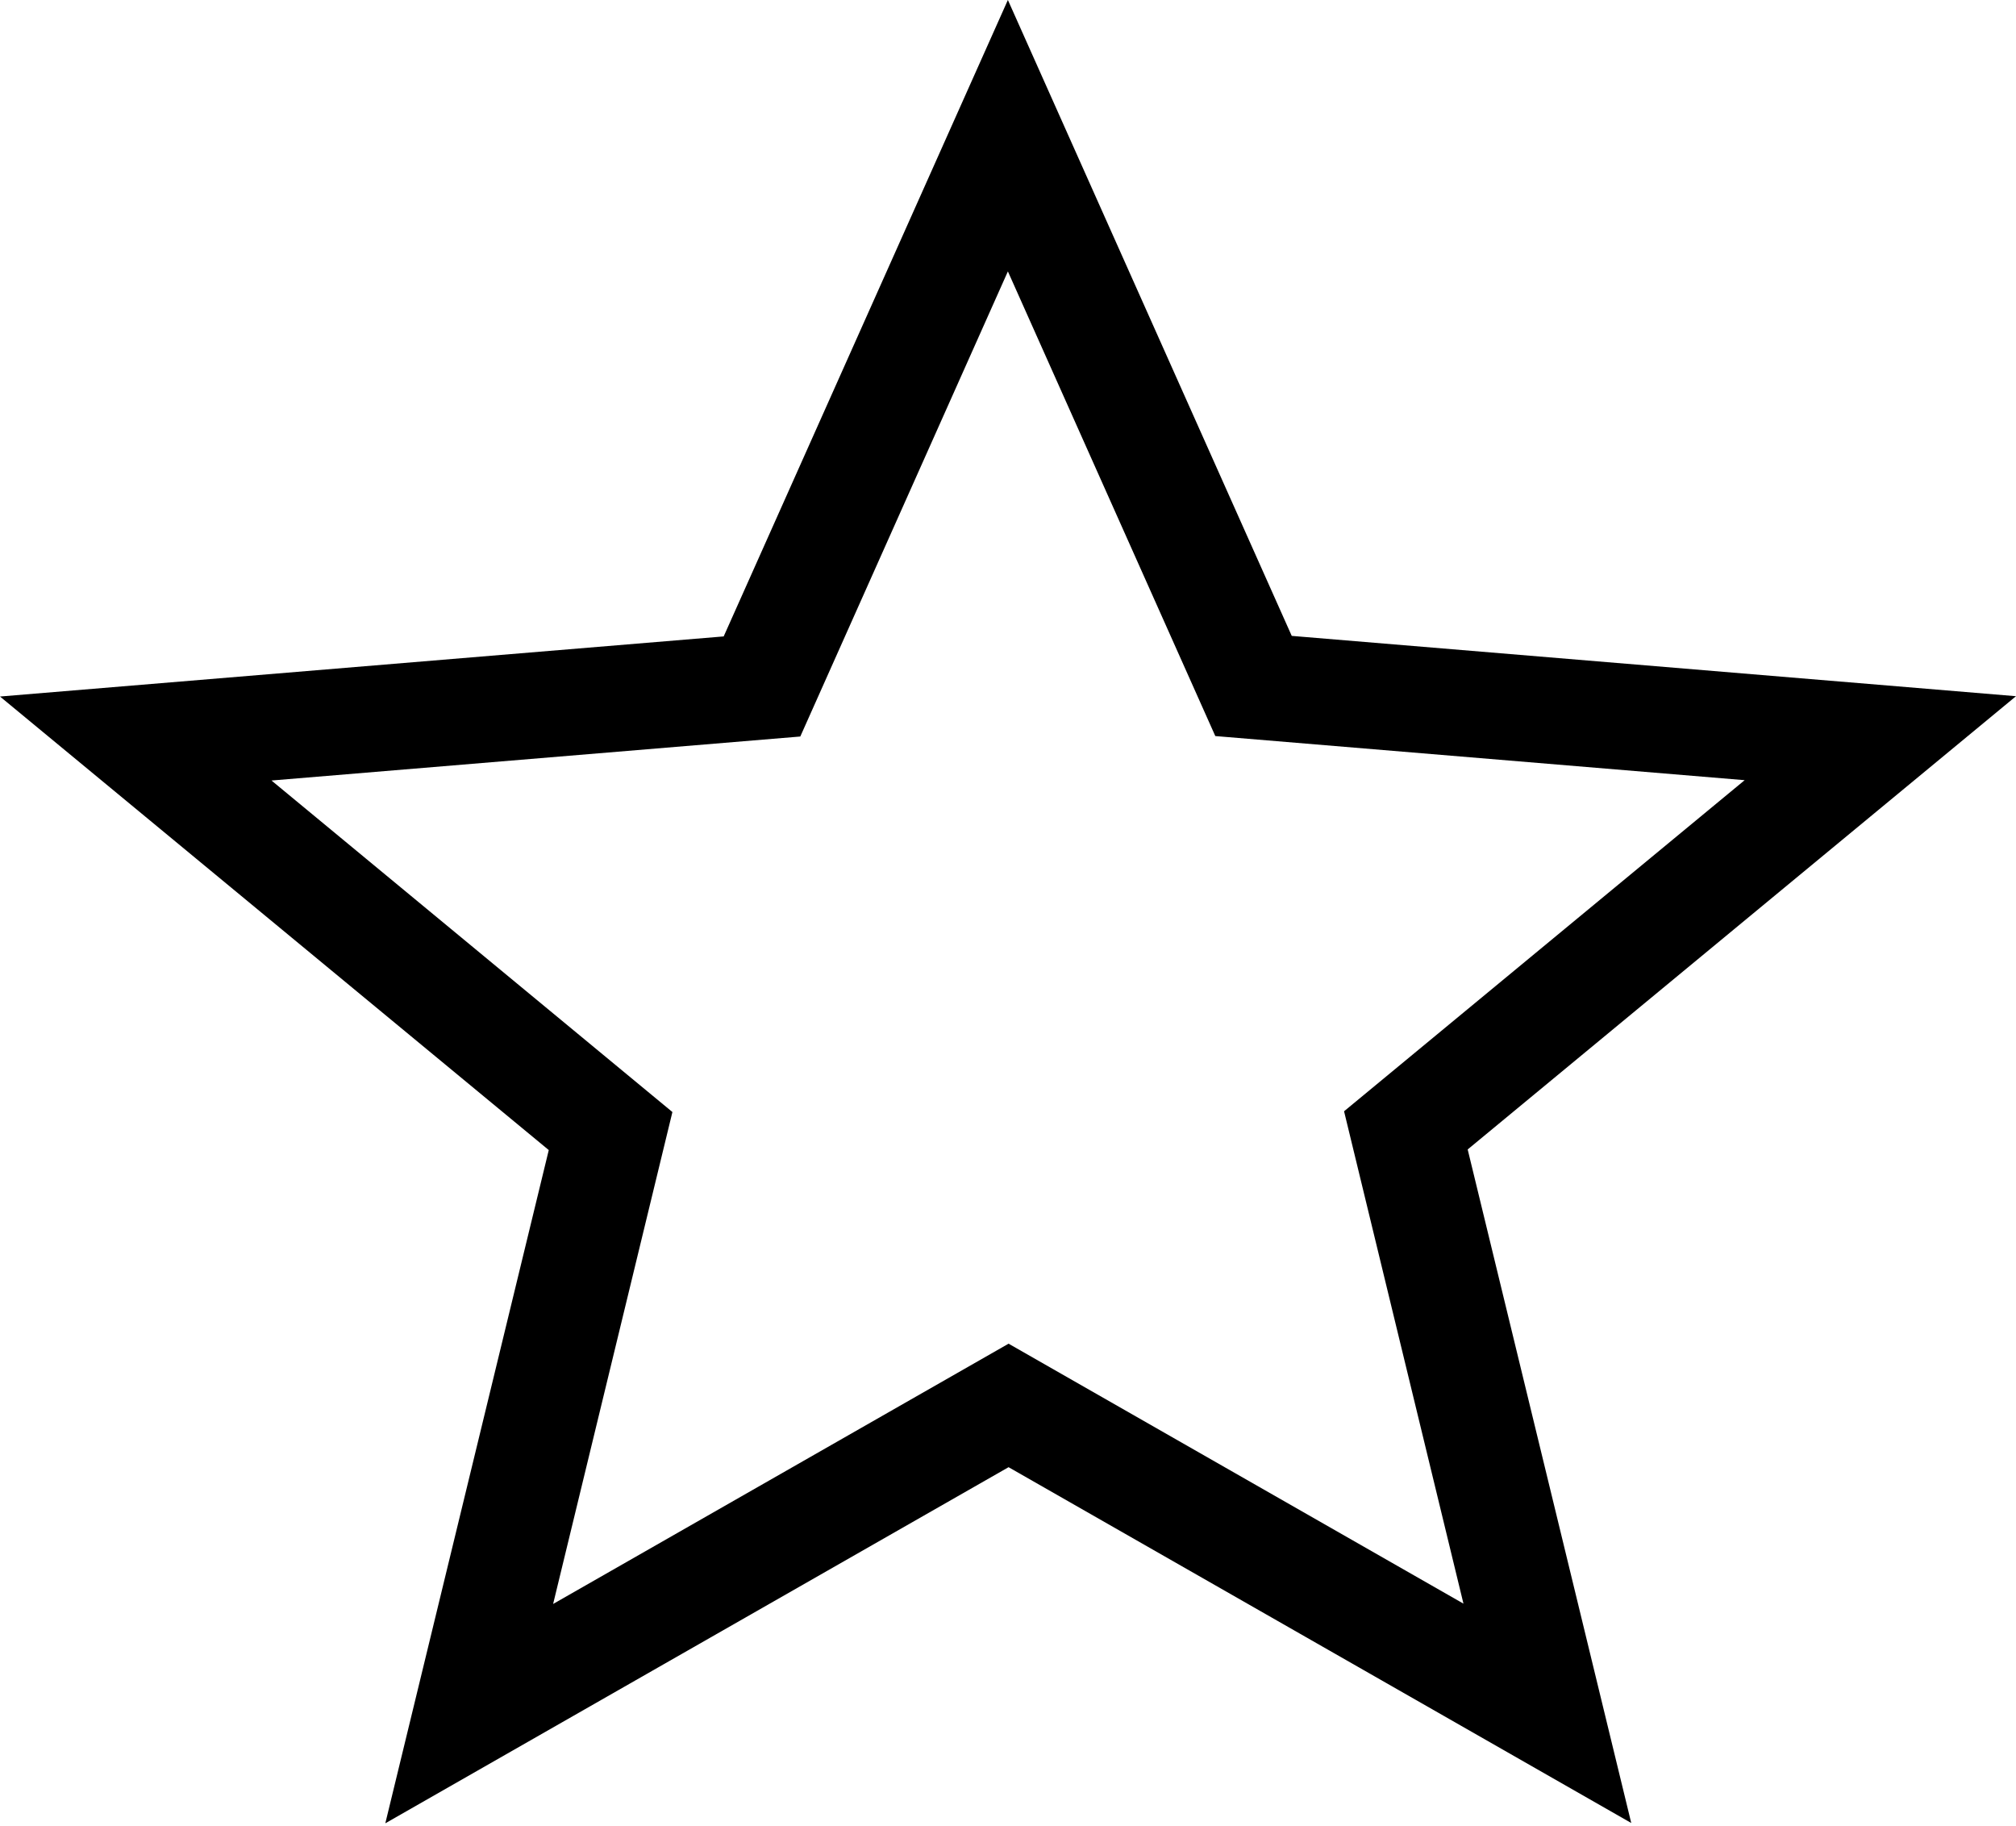<svg fill="none" height="96" viewBox="0 0 106 96" width="106" xmlns="http://www.w3.org/2000/svg"><path d="m63.898 38.691-10.904-24.423-10.915 24.451-27.804 2.313 21.08 17.428-6.272 25.861 23.947-13.683 23.918 13.666-6.278-25.884 21.063-17.406-27.834-2.319zm21.872 57.145-32.74-18.705-32.77 18.721 8.594-35.392-28.854-23.843 38.051-3.16 14.943-33.458 14.925 33.43 38.081 3.171-28.83 23.827z" fill="currentColor"/></svg>